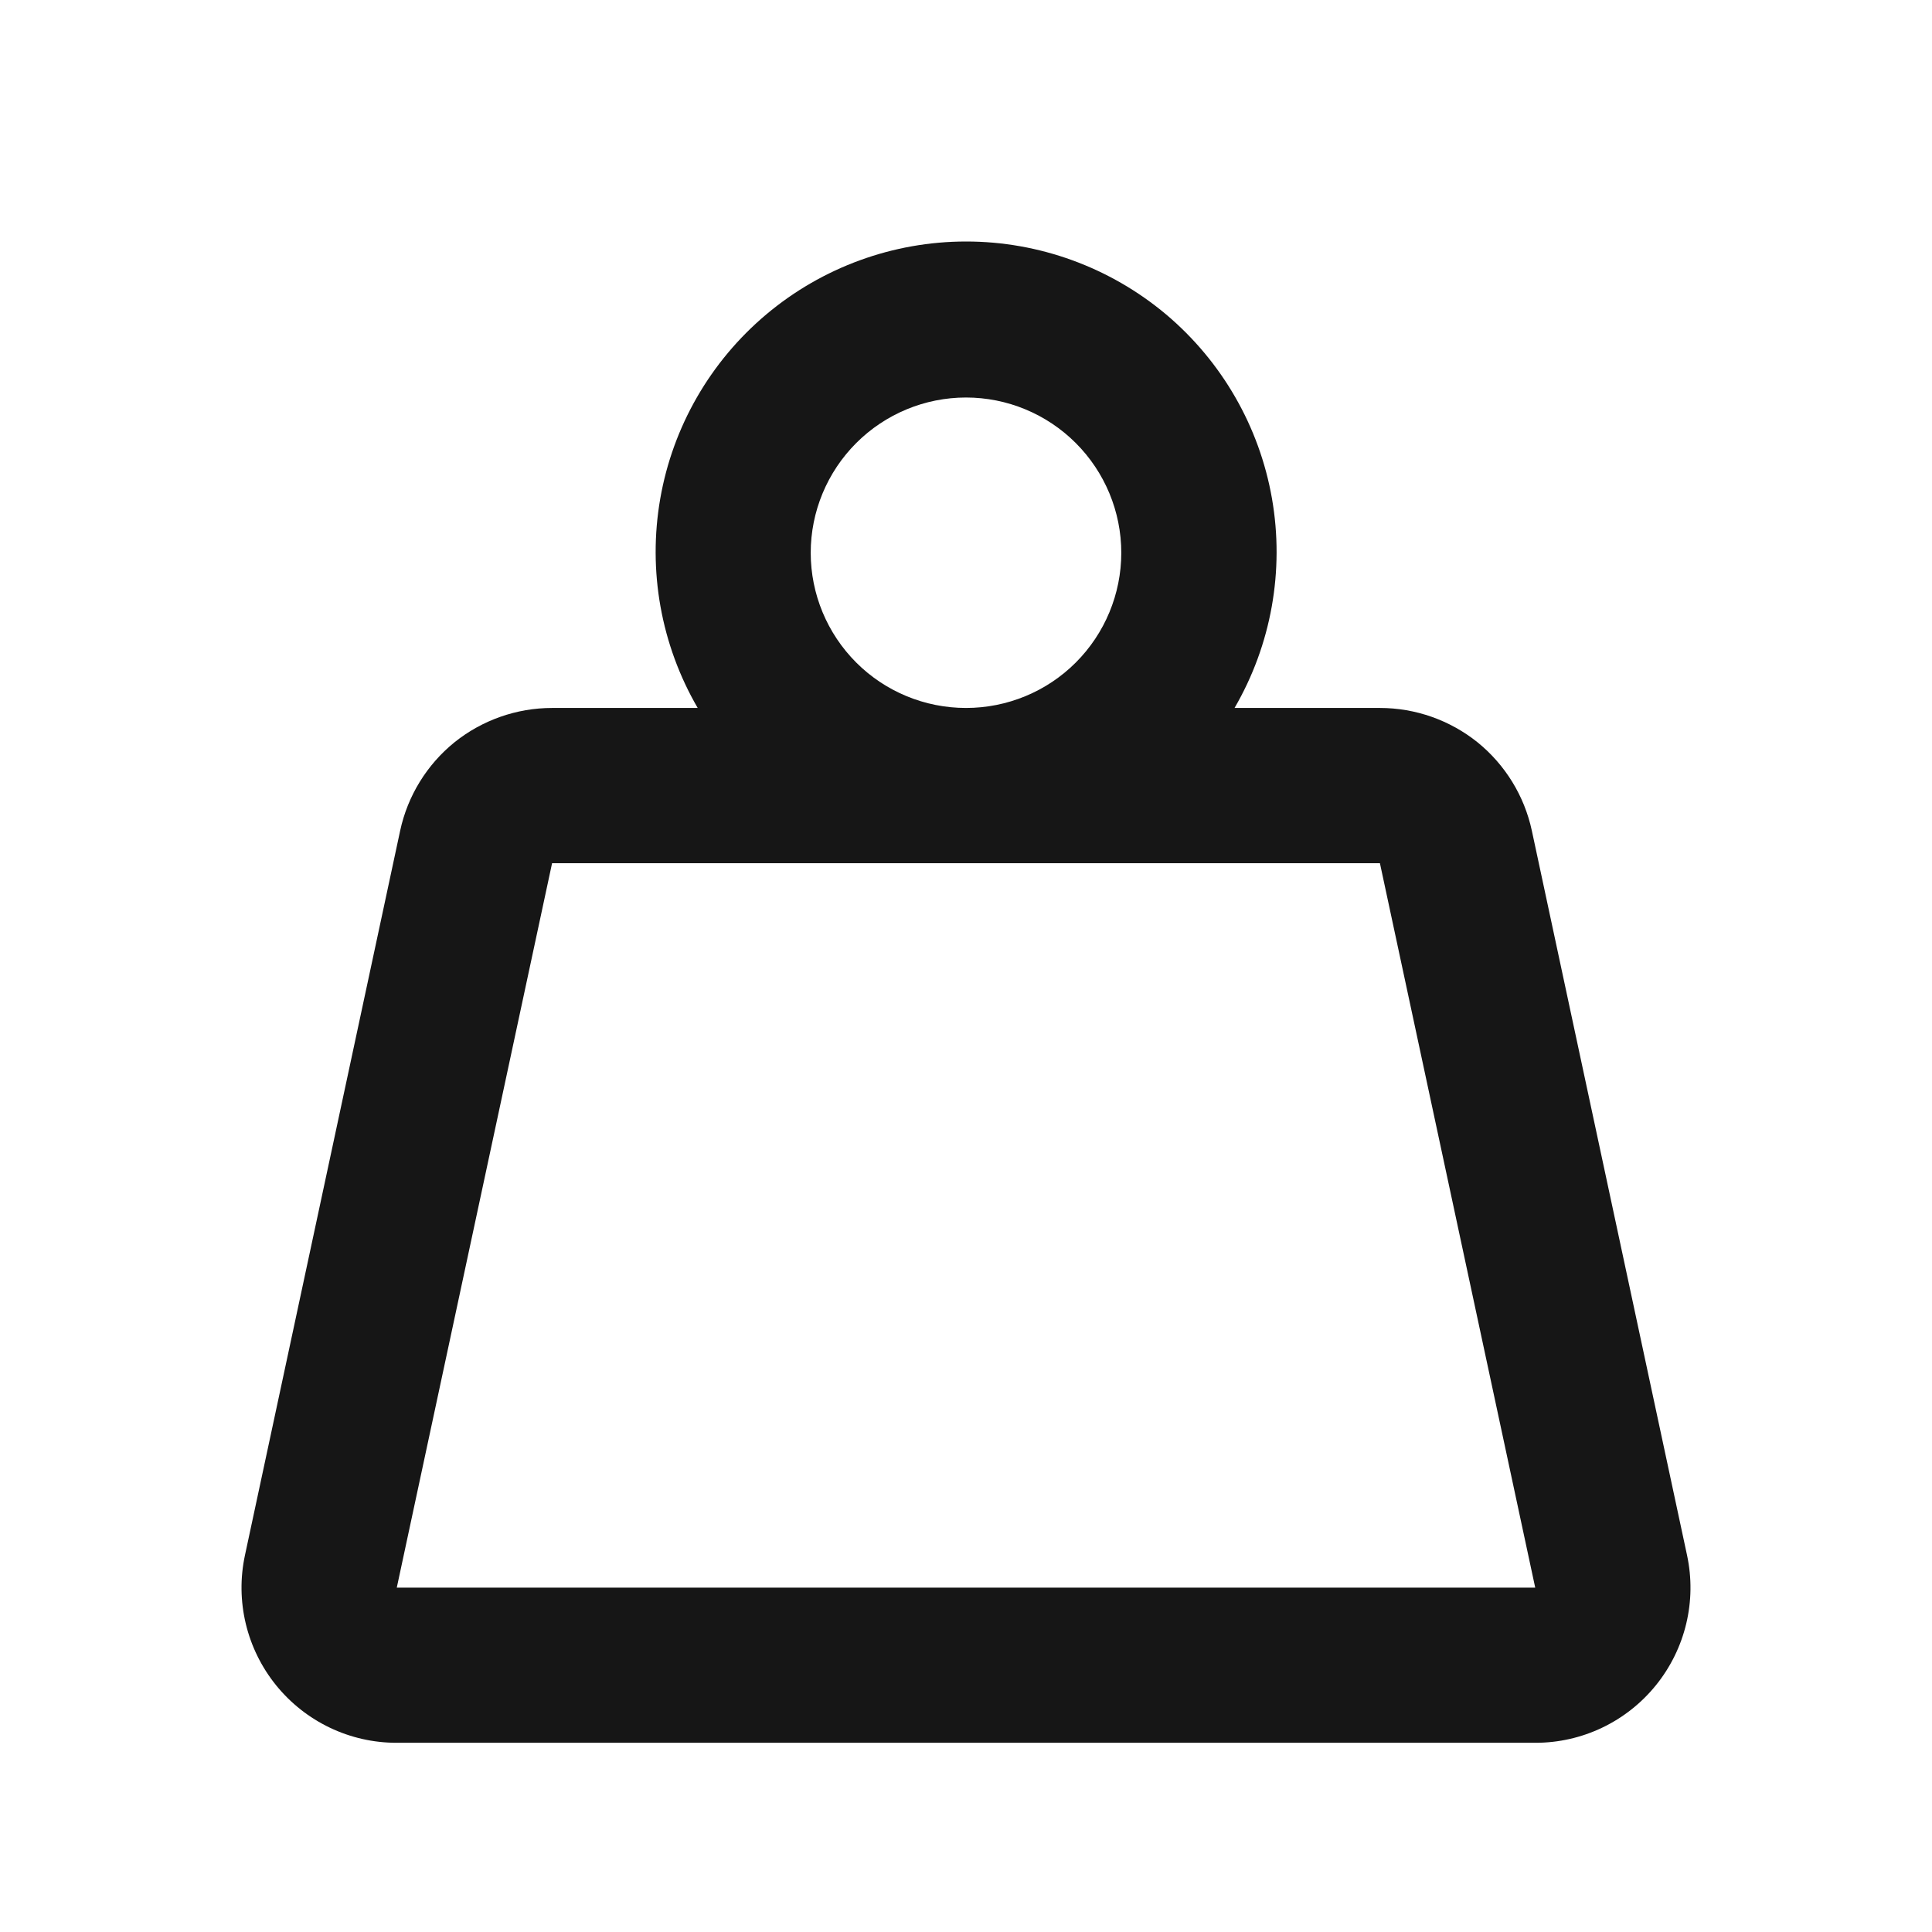 <svg width="16" height="16" viewBox="0 0 16 16" fill="none" xmlns="http://www.w3.org/2000/svg">
<g id="weight">
<path id="Vector" d="M3.314 6.879L2.029 12.878L2.029 12.878C1.947 13.258 2.042 13.654 2.286 13.956C2.53 14.258 2.898 14.434 3.286 14.433H12.714C13.102 14.434 13.47 14.258 13.714 13.956C13.958 13.654 14.053 13.258 13.971 12.878L12.686 6.879L12.686 6.879C12.624 6.591 12.465 6.333 12.237 6.148C12.008 5.964 11.722 5.863 11.428 5.863H10.224C10.528 5.34 10.638 4.726 10.534 4.129C10.43 3.533 10.119 2.993 9.656 2.603C9.192 2.214 8.606 2 8.001 2C7.396 2 6.81 2.214 6.347 2.603C5.883 2.993 5.572 3.533 5.468 4.129C5.364 4.726 5.474 5.34 5.778 5.863H4.572C4.278 5.863 3.992 5.964 3.763 6.148C3.535 6.333 3.376 6.591 3.314 6.879H3.314ZM12.714 13.148H3.286L4.572 7.149H11.428L12.714 13.148ZM6.714 4.578C6.714 4.237 6.85 3.91 7.091 3.669C7.332 3.428 7.659 3.292 8 3.292C8.341 3.292 8.668 3.428 8.909 3.669C9.15 3.91 9.286 4.237 9.286 4.578C9.286 4.919 9.15 5.246 8.909 5.487C8.668 5.728 8.341 5.863 8 5.863C7.659 5.863 7.332 5.728 7.091 5.487C6.85 5.246 6.714 4.919 6.714 4.578Z" fill="#161616"/>
</g>
</svg>
